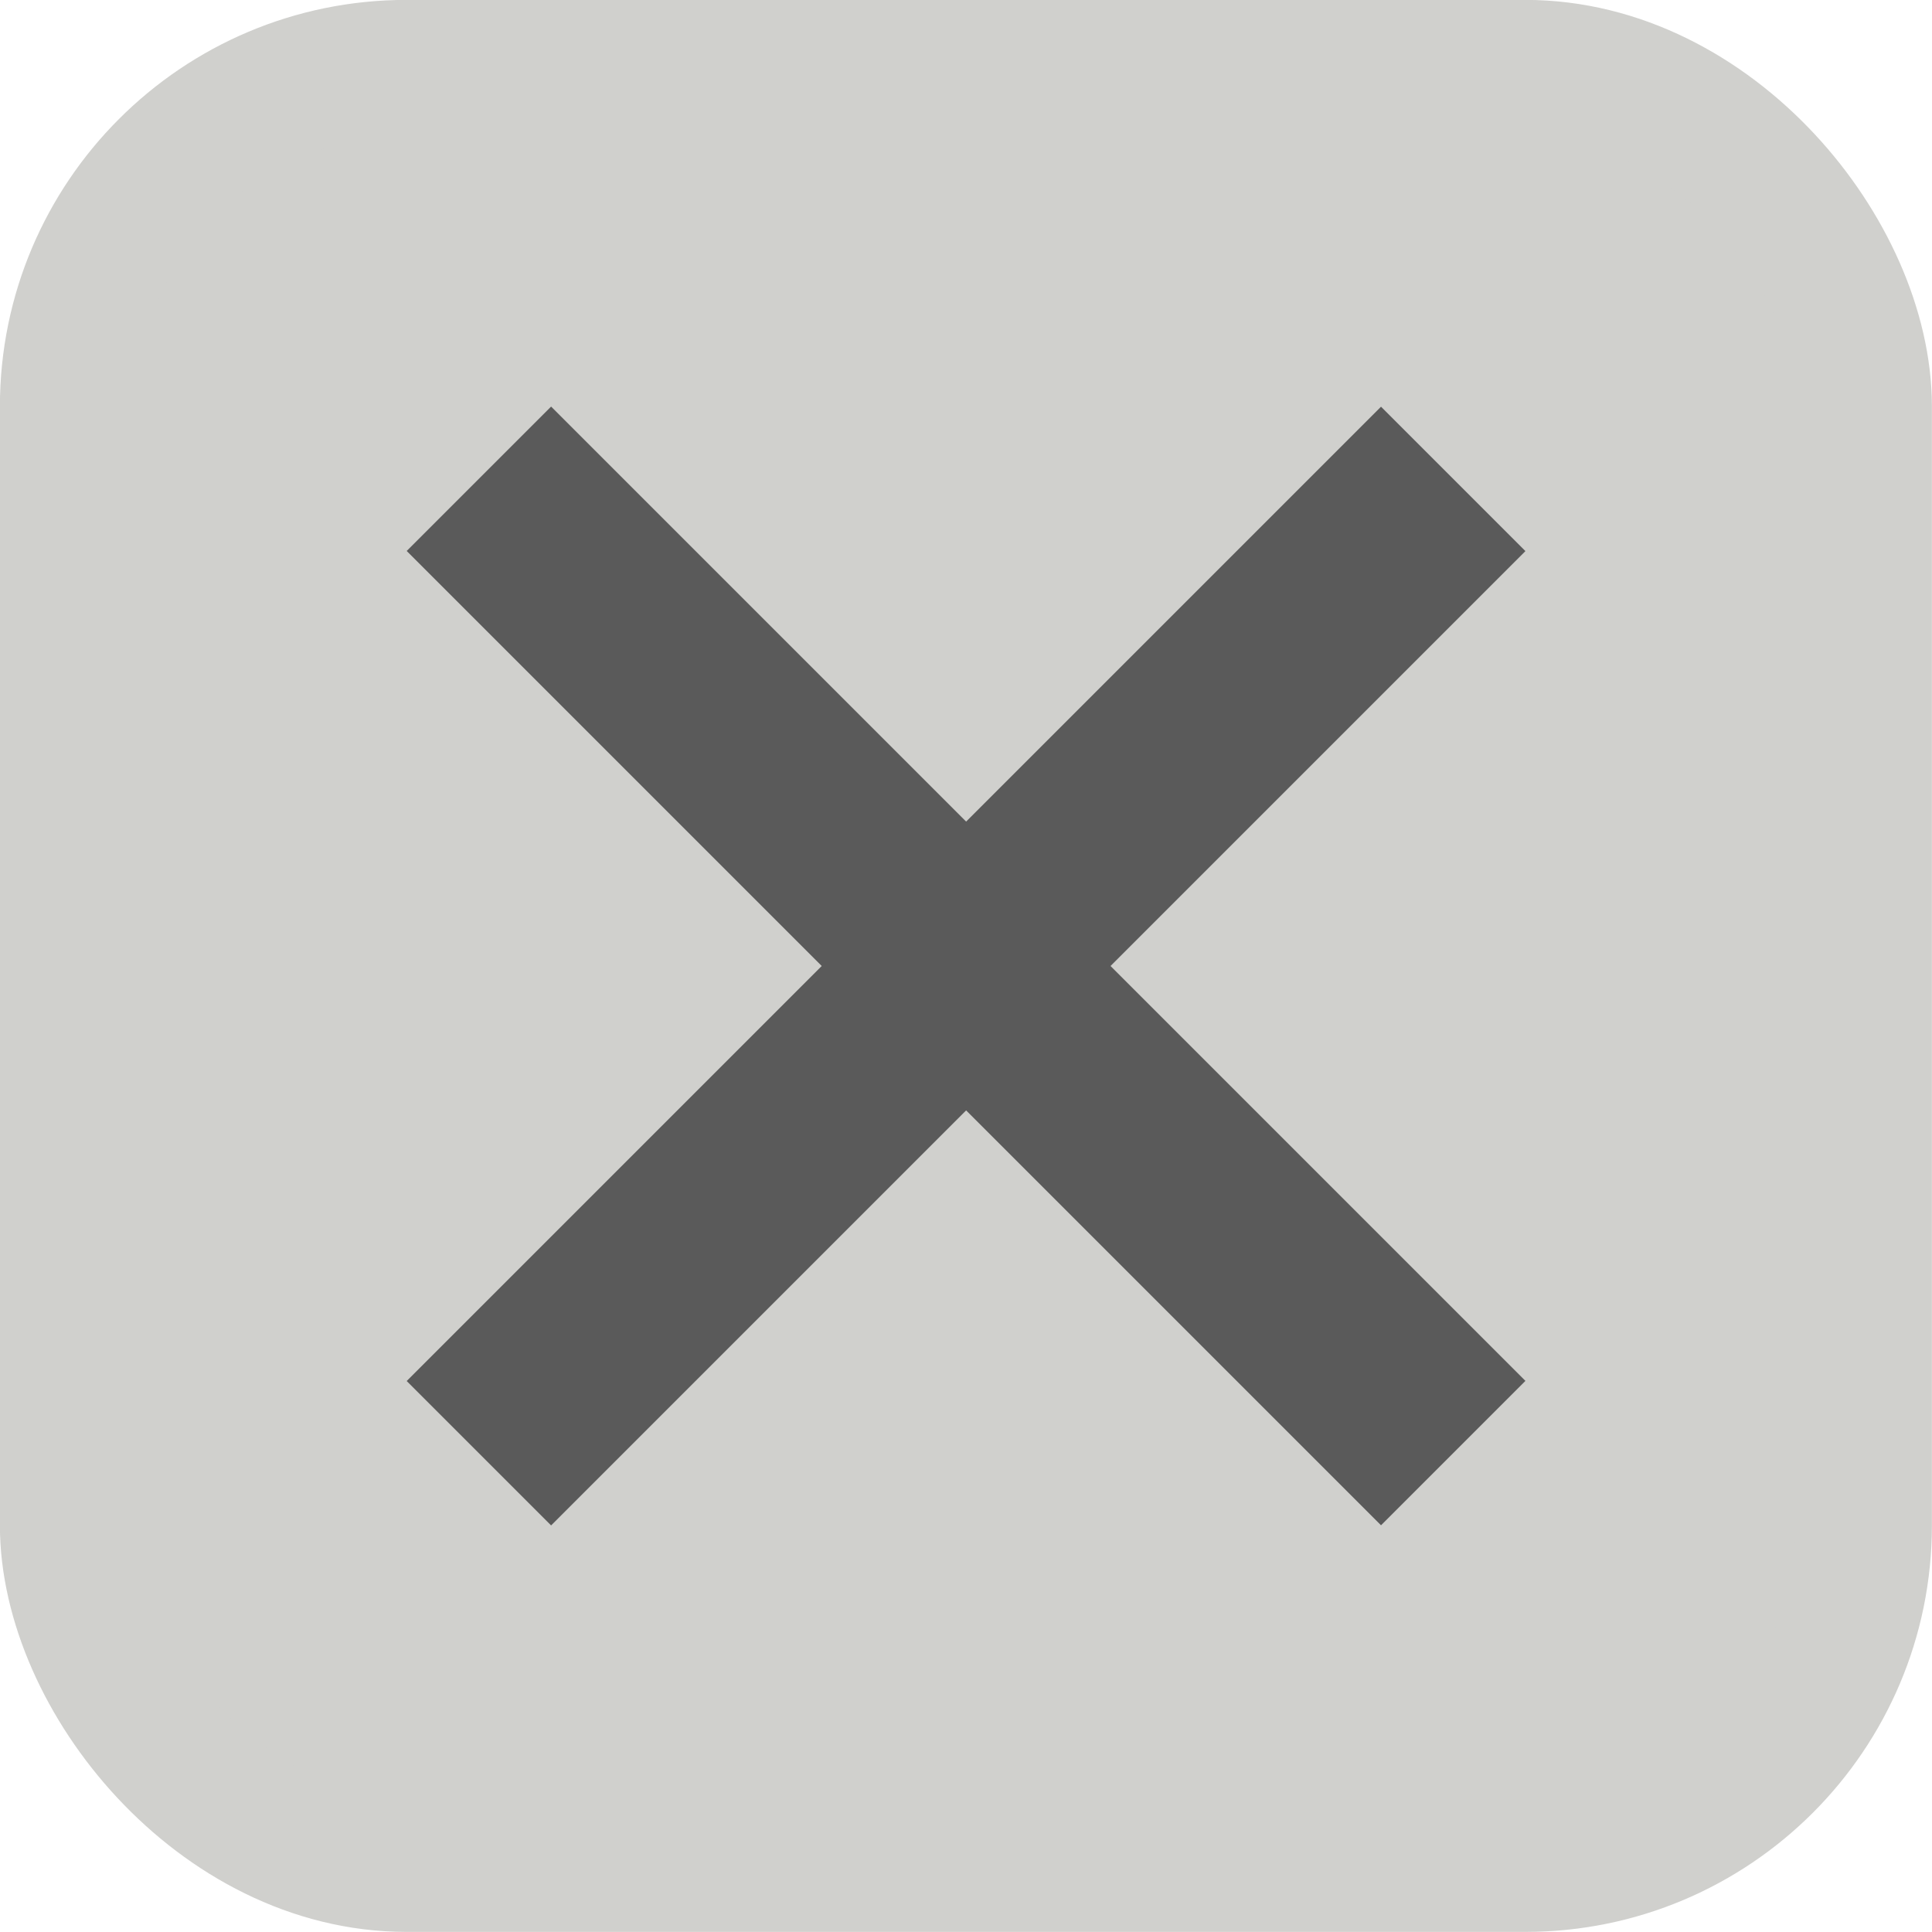 <svg xmlns="http://www.w3.org/2000/svg" width="10mm" height="10mm" viewBox="0 0 10 10"><rect width="9.295" height="9.295" x=".352" y=".352" ry="1.752" style="fill:#d0d0cd;stroke:#d0d0cd;stroke-width:.705;stroke-linecap:round;stroke-opacity:1;paint-order:fill markers stroke;fill-opacity:1;stroke-dasharray:none"/><rect width="1.057" height="7.132" x="6.543" y="-3.566" rx="0" ry="0" style="fill:#5a5a5a;fill-opacity:1;stroke:none;stroke-width:.9;stroke-linecap:round;stroke-opacity:1;paint-order:fill markers stroke" transform="rotate(45)"/><rect width="1.057" height="7.132" x="-.529" y="-10.637" rx="0" ry="0" style="fill:#5a5a5a;fill-opacity:1;stroke:none;stroke-width:.9;stroke-linecap:round;stroke-opacity:1;paint-order:fill markers stroke" transform="rotate(135)"/></svg>